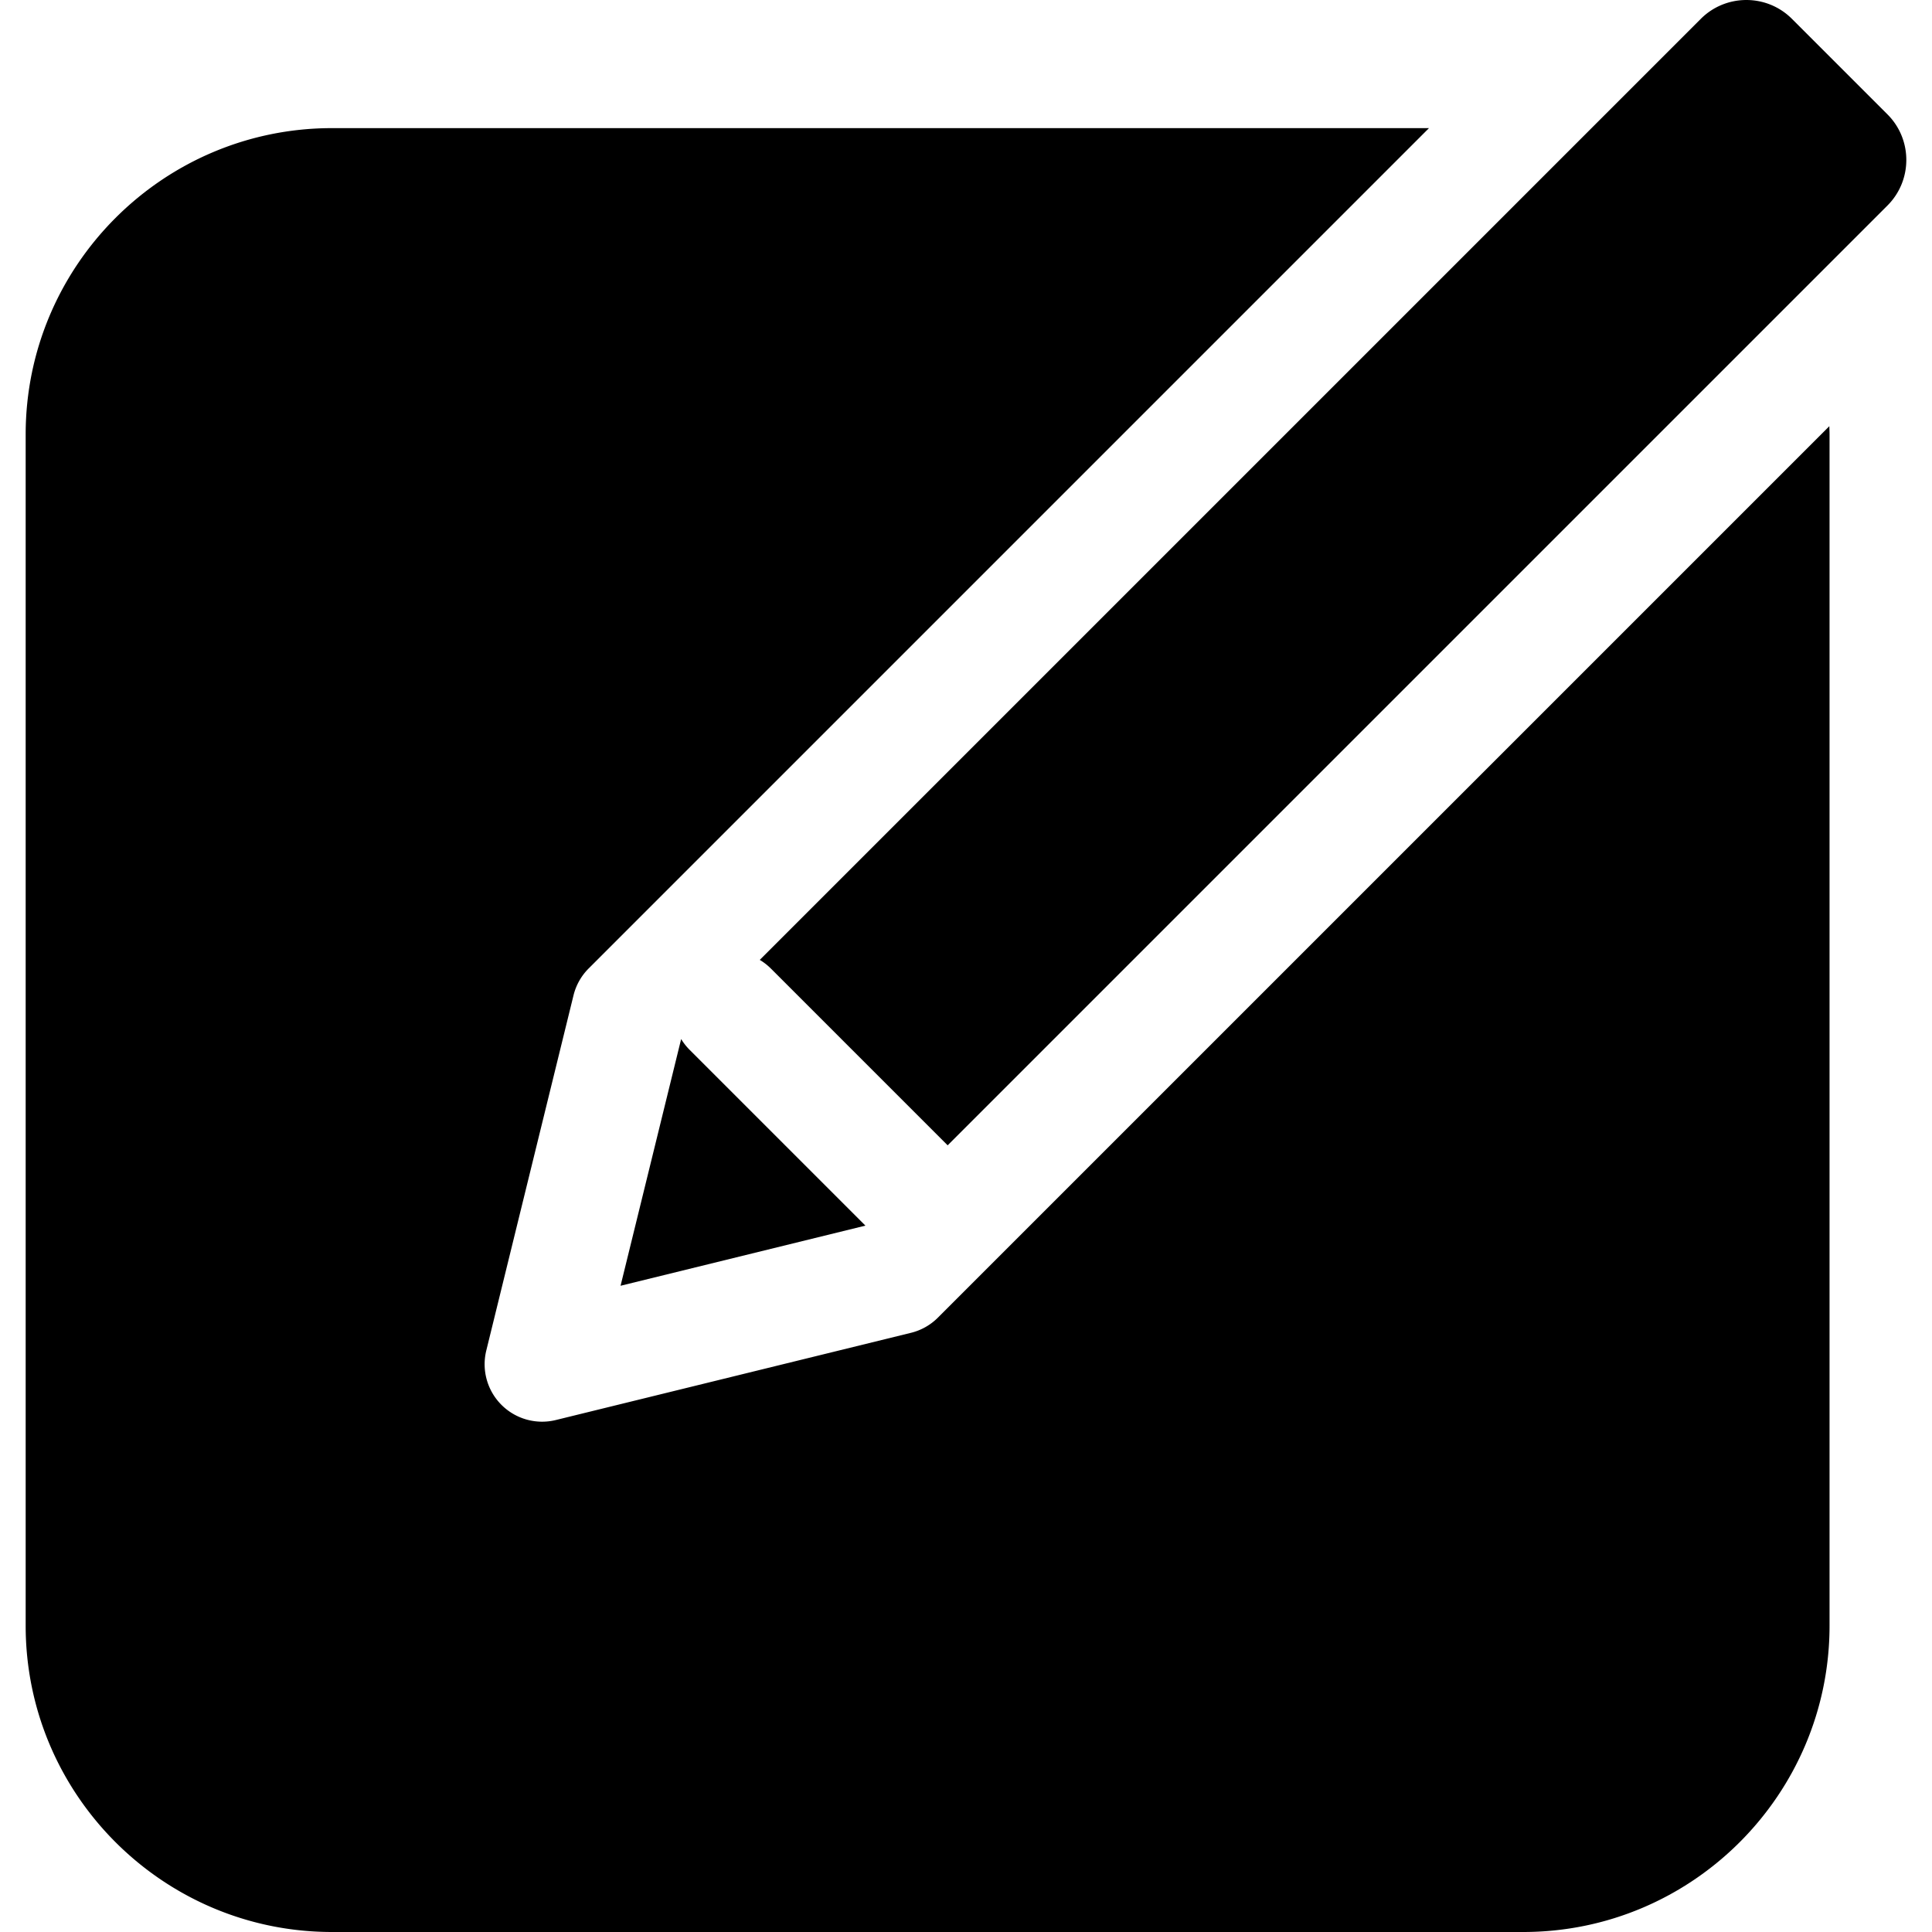 <svg viewBox="0 0 512 512" xmlns="http://www.w3.org/2000/svg"><path d="M484.8 112.94L248.55 349.19a15.223 15.223 0 01-7.138 4.021l-94.118 23.113a15.238 15.238 0 01-14.401-4.022 15.228 15.228 0 01-4.021-14.401l23.113-94.118a15.228 15.228 0 014.021-7.138l222.69-222.69H87.986c-44.765 0-81.183 36.419-81.183 81.183v315.68c0 44.763 36.418 81.181 81.183 81.181h315.68c44.763 0 81.182-36.419 81.182-81.182v-315.68c0-.737-.036-1.464-.056-2.196z"/><path d="M500.2 30.314L474.876 4.992c-6.656-6.656-17.486-6.656-24.141 0l-249.39 249.39a15.204 15.204 0 012.912 2.26l46.742 46.742c.047.047.086.098.132.145l249.07-249.07c6.655-6.656 6.655-17.488 0-24.145zM182.72 278.18a15.2 15.2 0 01-2.208-2.823l-16.057 65.384 64.89-15.936-46.625-46.625z"/></svg>
